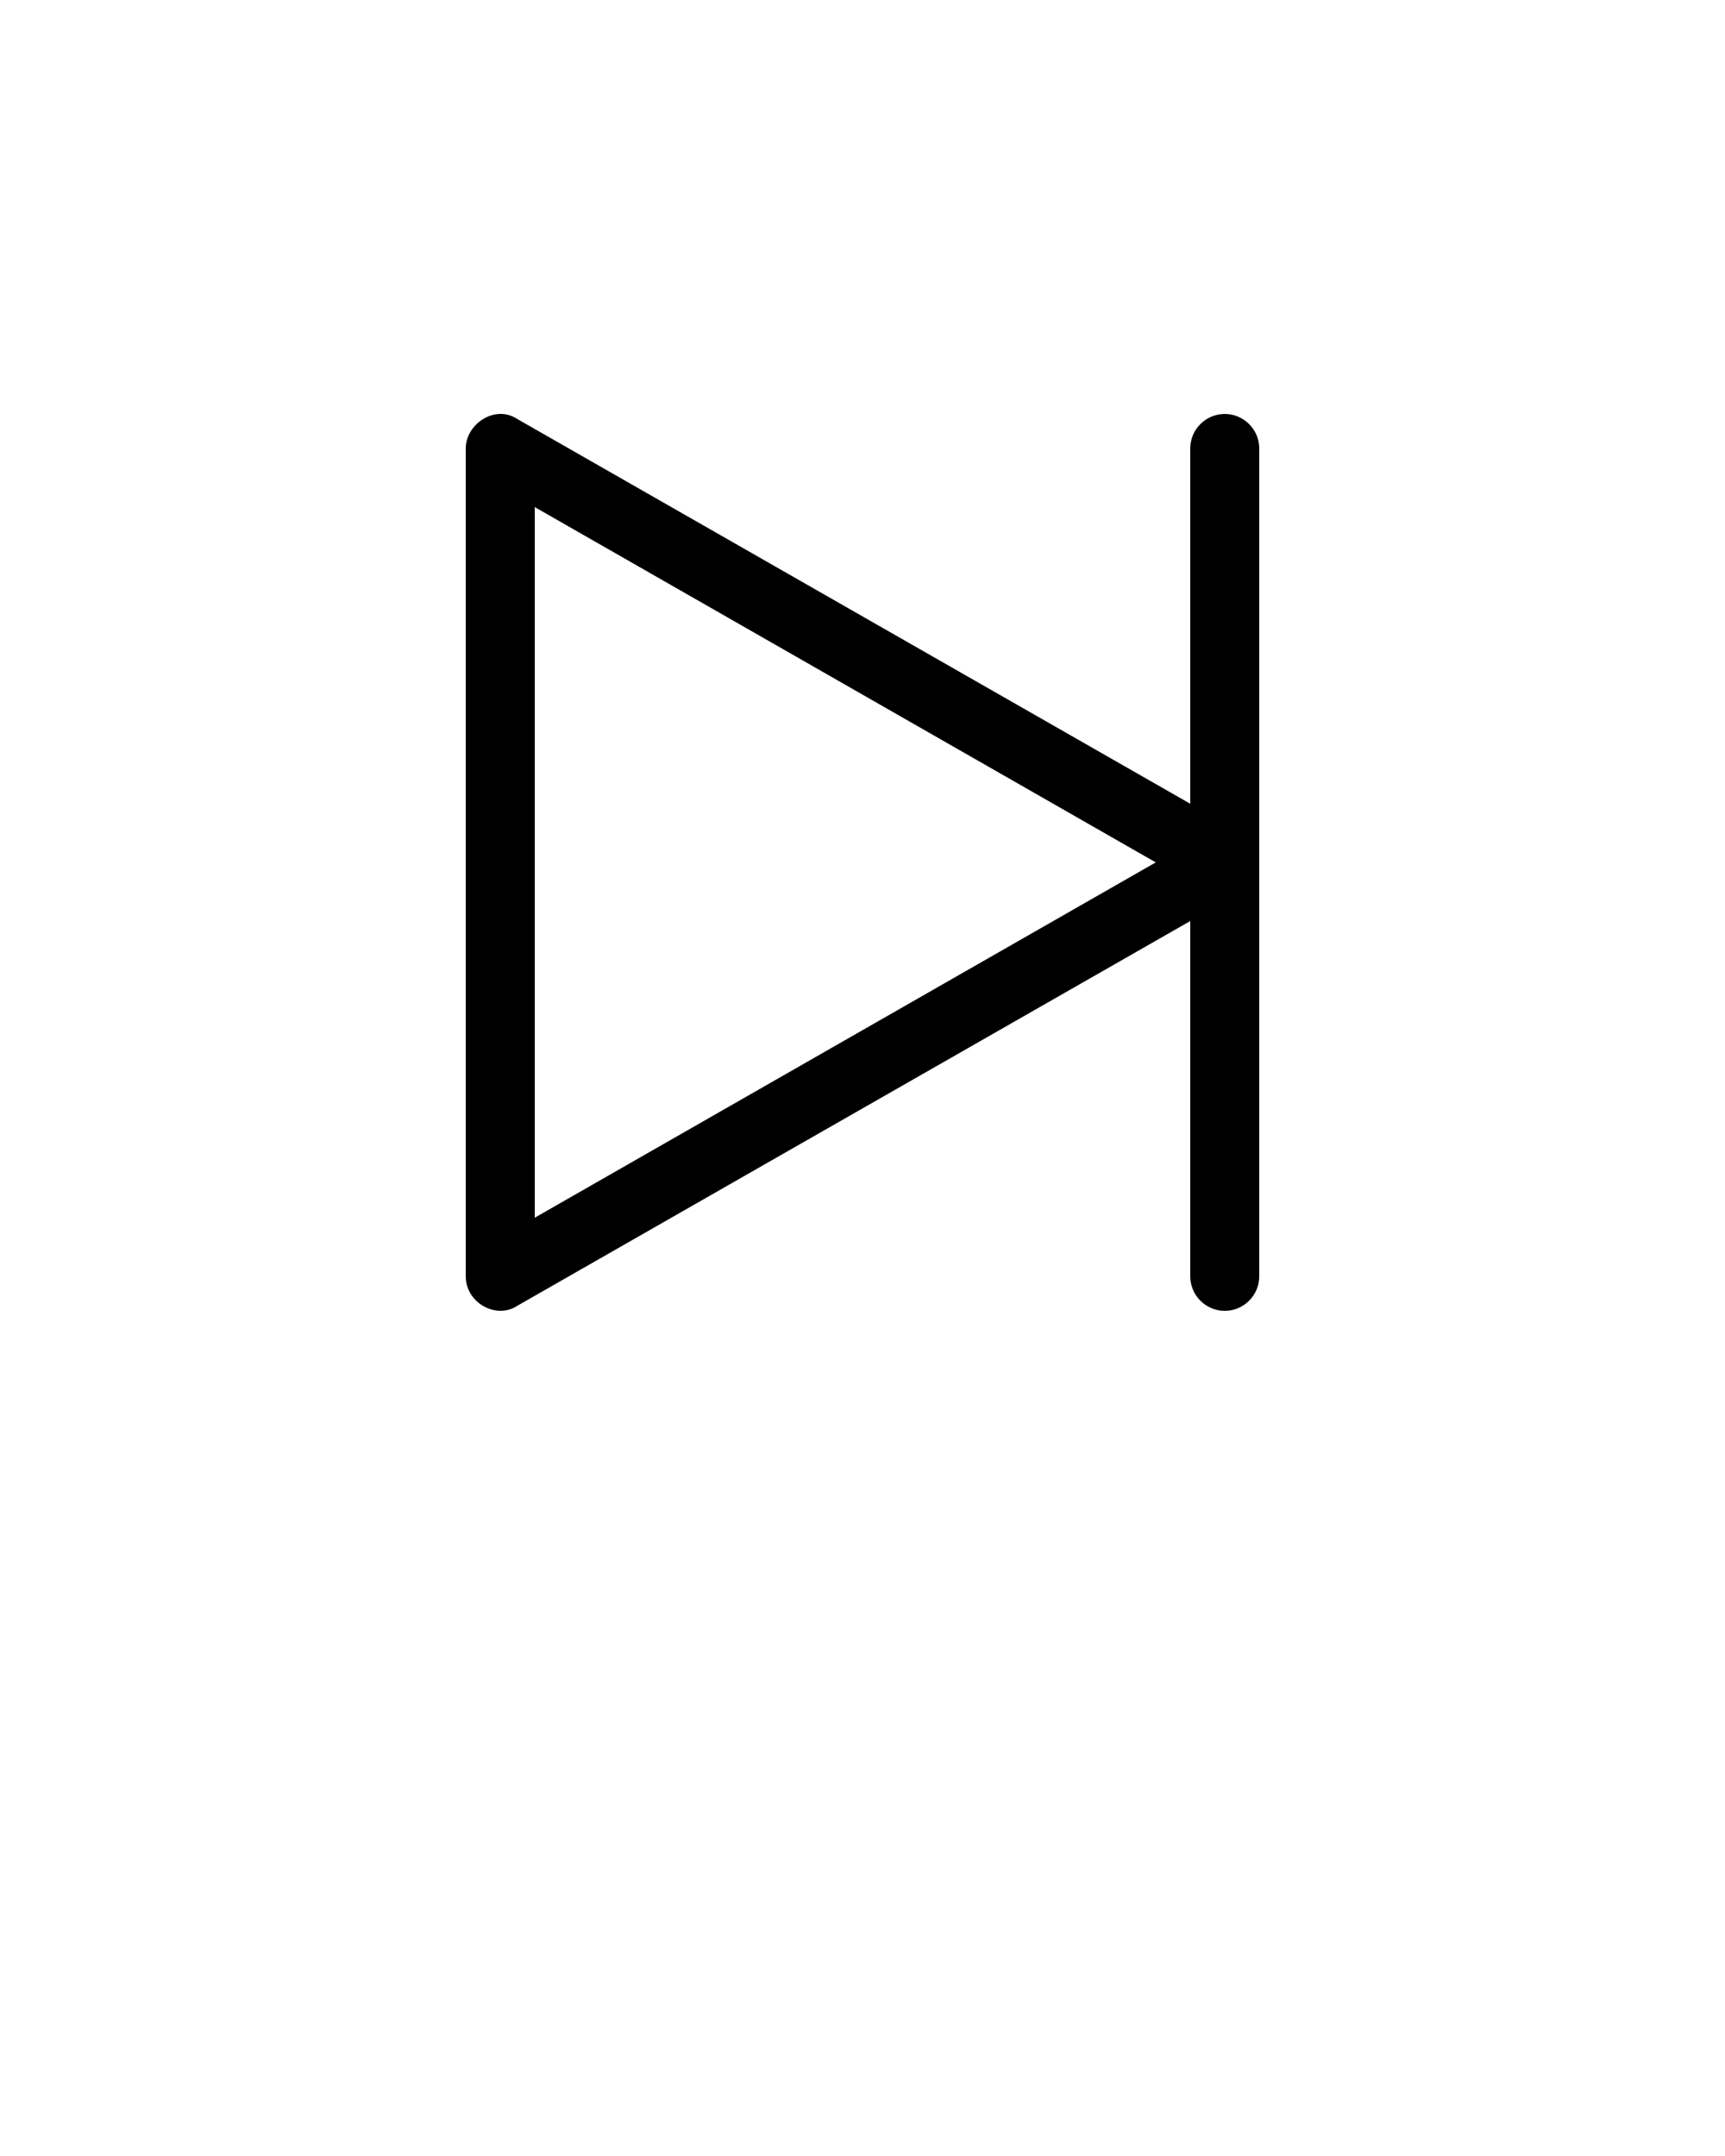 <svg xmlns="http://www.w3.org/2000/svg" xmlns:xlink="http://www.w3.org/1999/xlink" version="1.1" x="0px" y="0px" viewBox="0 0 100 125" enable-background="new 0 0 100 100" xml:space="preserve">
    <path d="M71,24c-1.1,0-2,0.9-2,2v20.6L30,24.3c-1.313-0.875-3,0.295-3,1.7v48c0,1.533,1.767,2.523,3,1.7l39-22.3V74c0,1.1,0.9,2,2,2  s2-0.9,2-2V26C73,24.9,72.1,24,71,24z M31,70.6V29.4L67,50L31,70.6z" />
</svg>